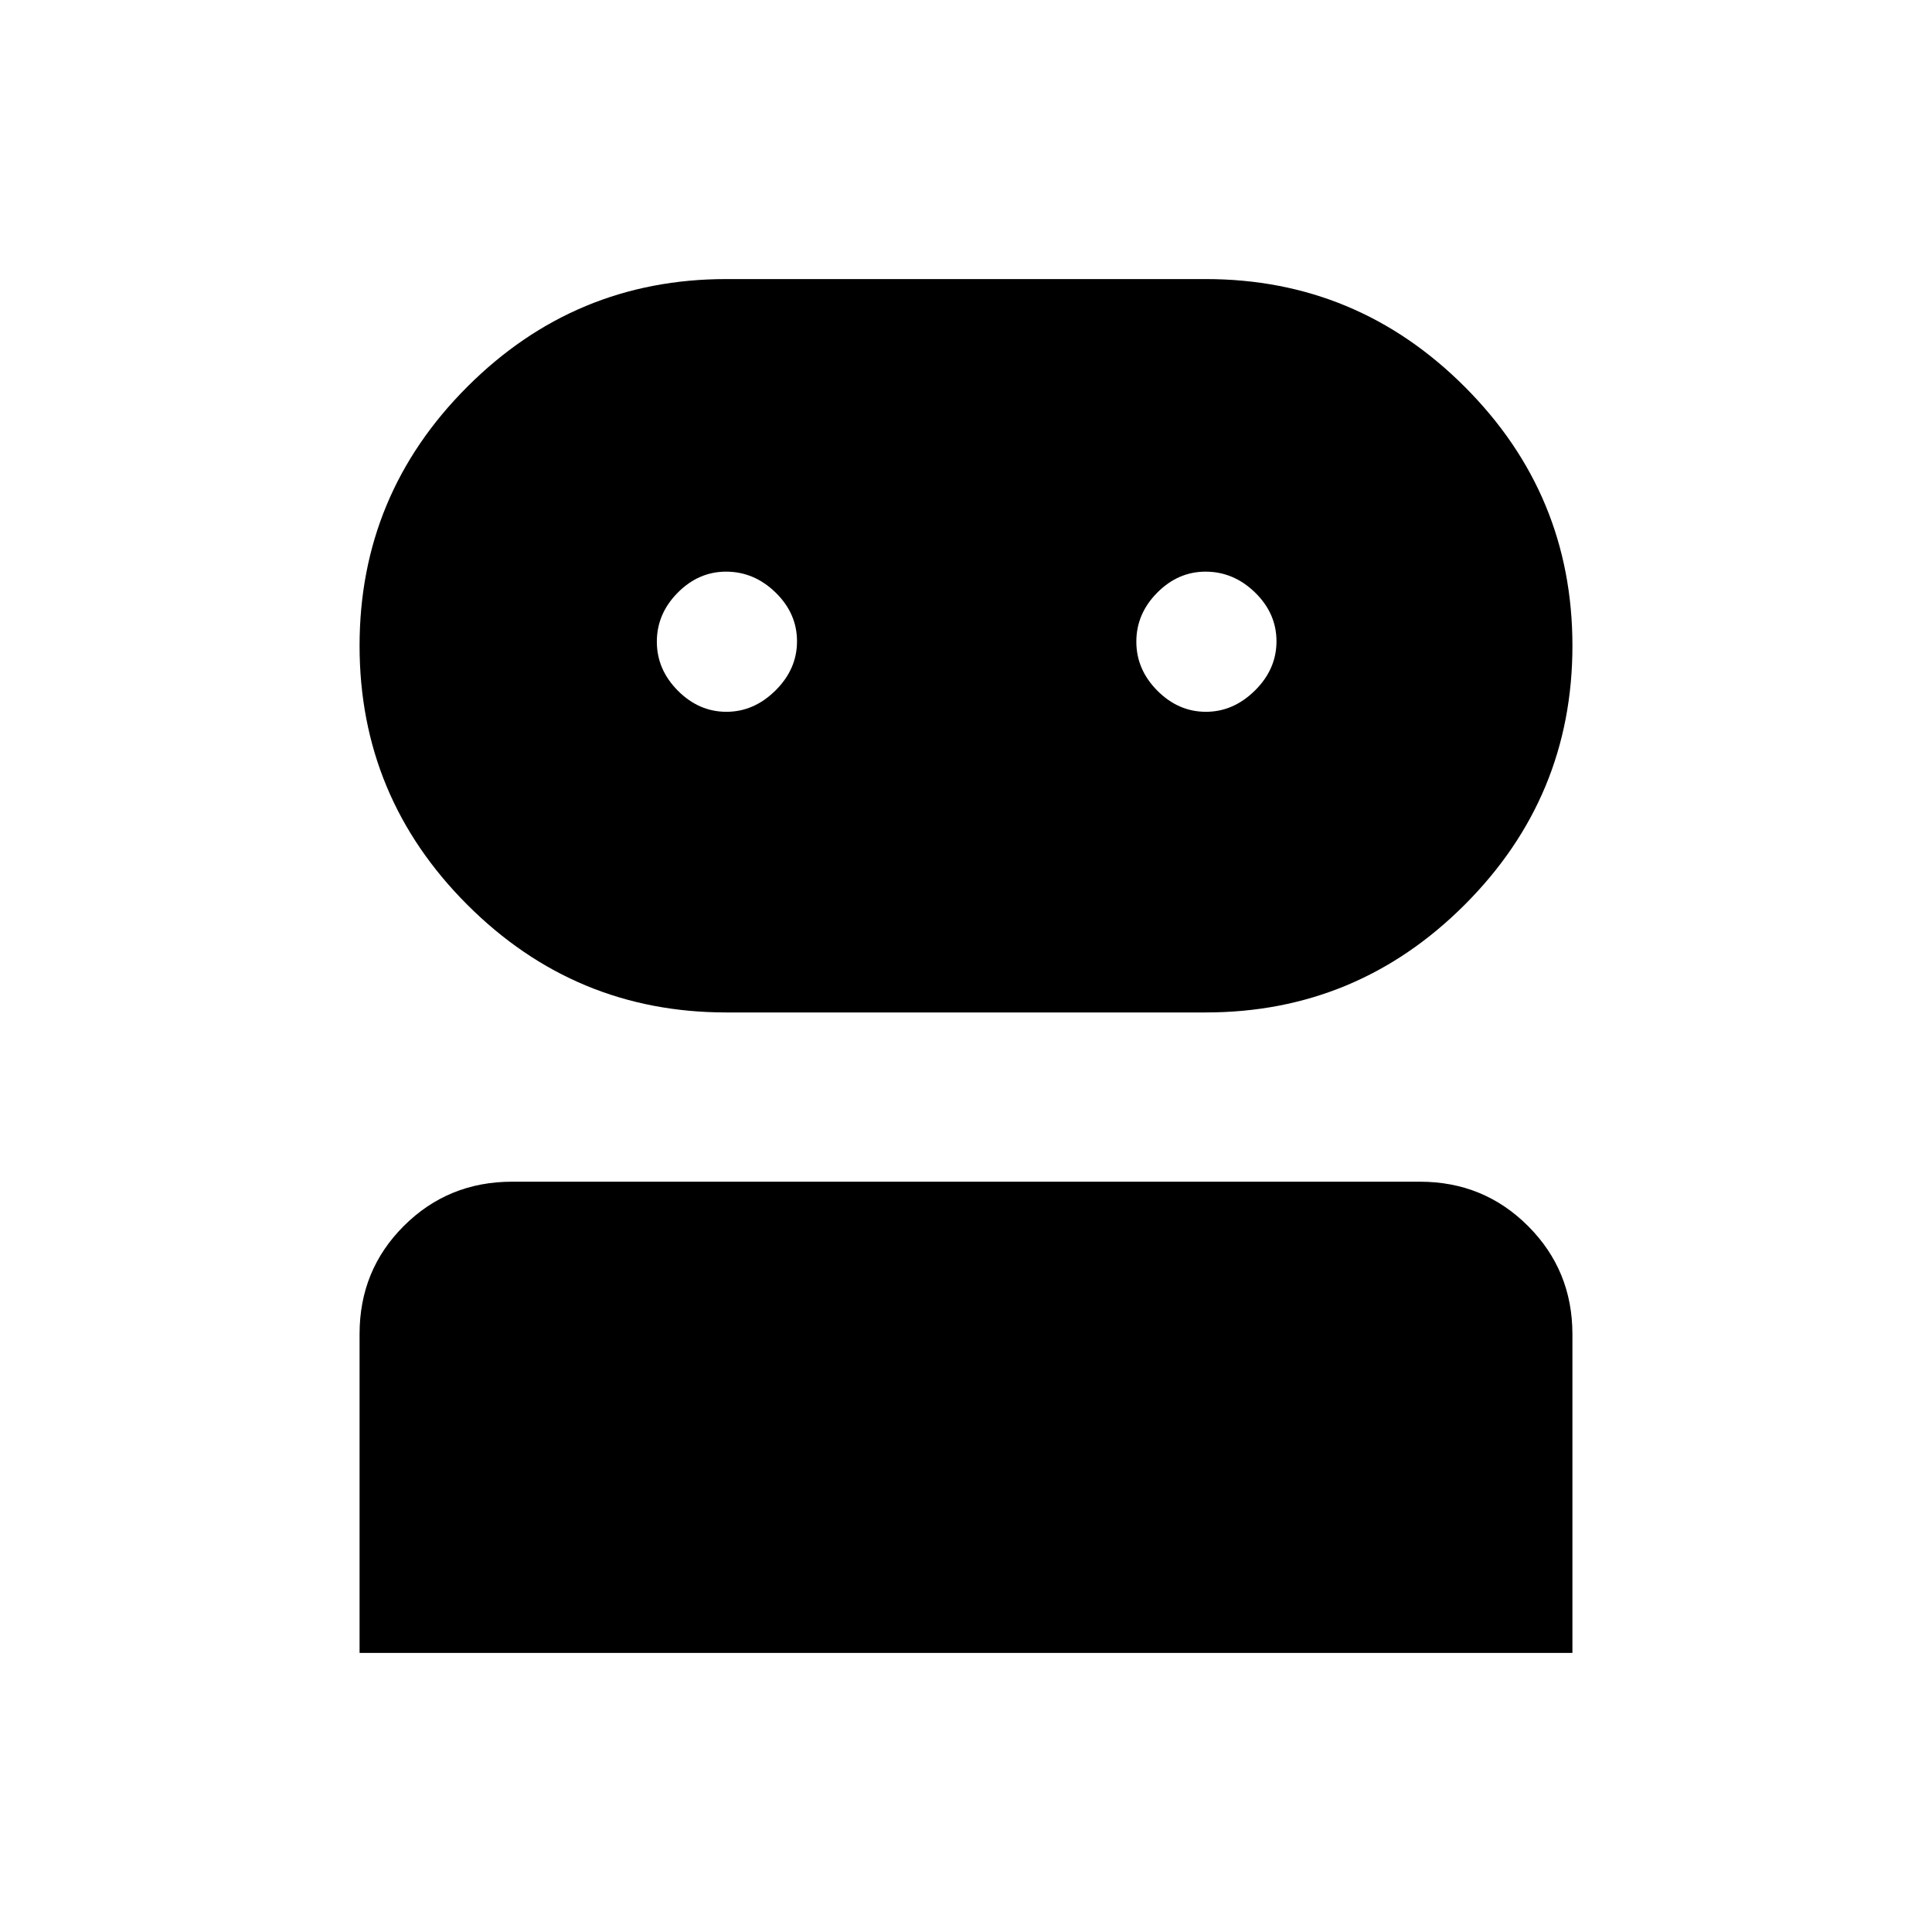 <svg xmlns="http://www.w3.org/2000/svg" height="40" viewBox="0 -960 960 960" width="40"><path d="M178.67-138.67v-158.52q0-31.75 22.04-53.69 22.03-21.94 53.75-21.94h451.08q31.72 0 53.75 22.04 22.04 22.04 22.04 53.75v158.36H178.67Zm182.2-318.25q-75.16 0-128.68-53.52-53.52-53.53-53.52-128.69t53.52-128.68q53.52-53.52 128.68-53.52h238.26q75.16 0 128.68 53.52 53.52 53.52 53.52 128.68t-53.52 128.69q-53.52 53.52-128.68 53.52H360.87Zm.08-149.39q13.67 0 24.37-10.58 10.71-10.59 10.71-24.45t-10.65-24.24q-10.64-10.37-24.6-10.37-13.67 0-24.03 10.46-10.37 10.47-10.37 24.33 0 13.86 10.45 24.36 10.45 10.49 24.12 10.49Zm238.26 0q13.66 0 24.37-10.58 10.7-10.59 10.7-24.45t-10.64-24.24q-10.65-10.37-24.6-10.37-13.67 0-24.04 10.46-10.36 10.47-10.36 24.33 0 13.86 10.45 24.36 10.45 10.49 24.12 10.49Z"/></svg>